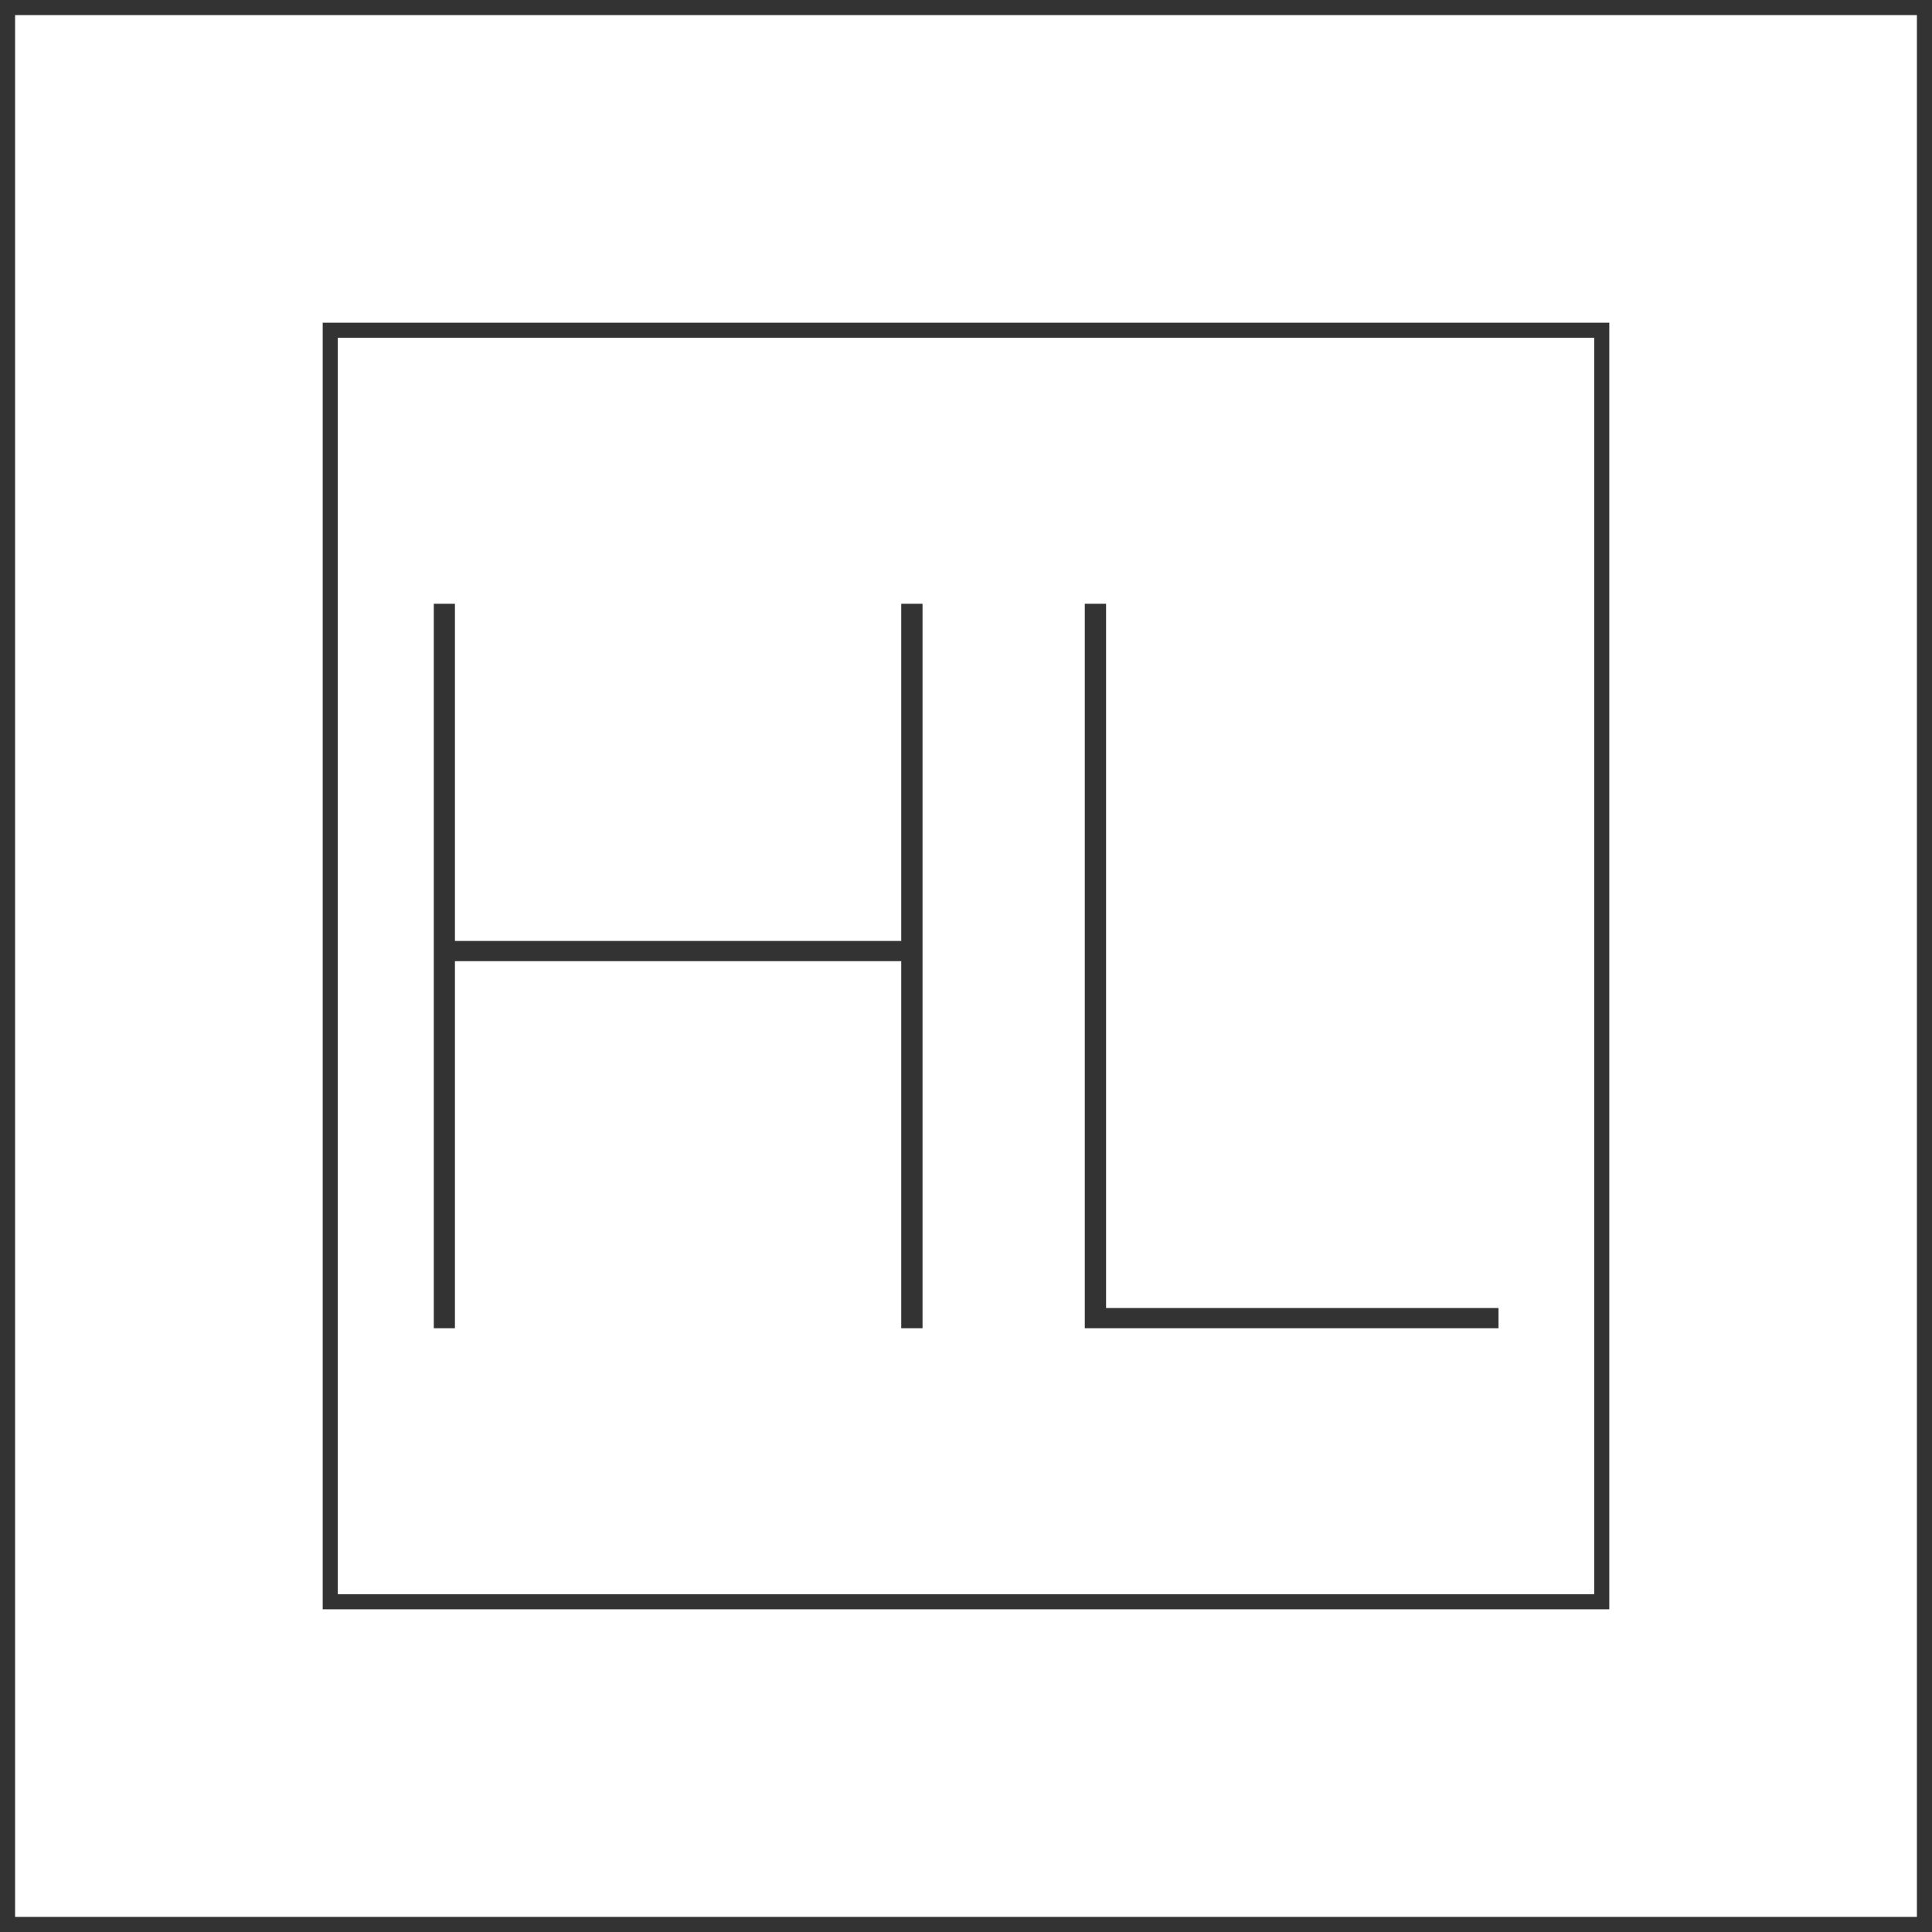 <svg id="图层_2" data-name="图层 2" xmlns="http://www.w3.org/2000/svg" viewBox="0 0 128 128"><defs><style>.cls-1{fill:#333;}.cls-2{opacity:0.16;}</style></defs><title>g</title><g id="运行水电厂"><path class="cls-1" d="M127,1V127H1V1H127m1-1H0V128H128V0Z"/><path class="cls-1" d="M105.62,22.38v83.24H22.38V22.38h83.24m1-1H21.38v85.24h85.24V21.38Z"/><path class="cls-1" d="M59.71,62.34V40h1.41V88H59.71V63.68H30.14V88h-1.4V40h1.4V62.34Z"/><path class="cls-1" d="M73.28,40V86.66h26V88H71.87V40Z"/><g class="cls-1"></g></g></svg>